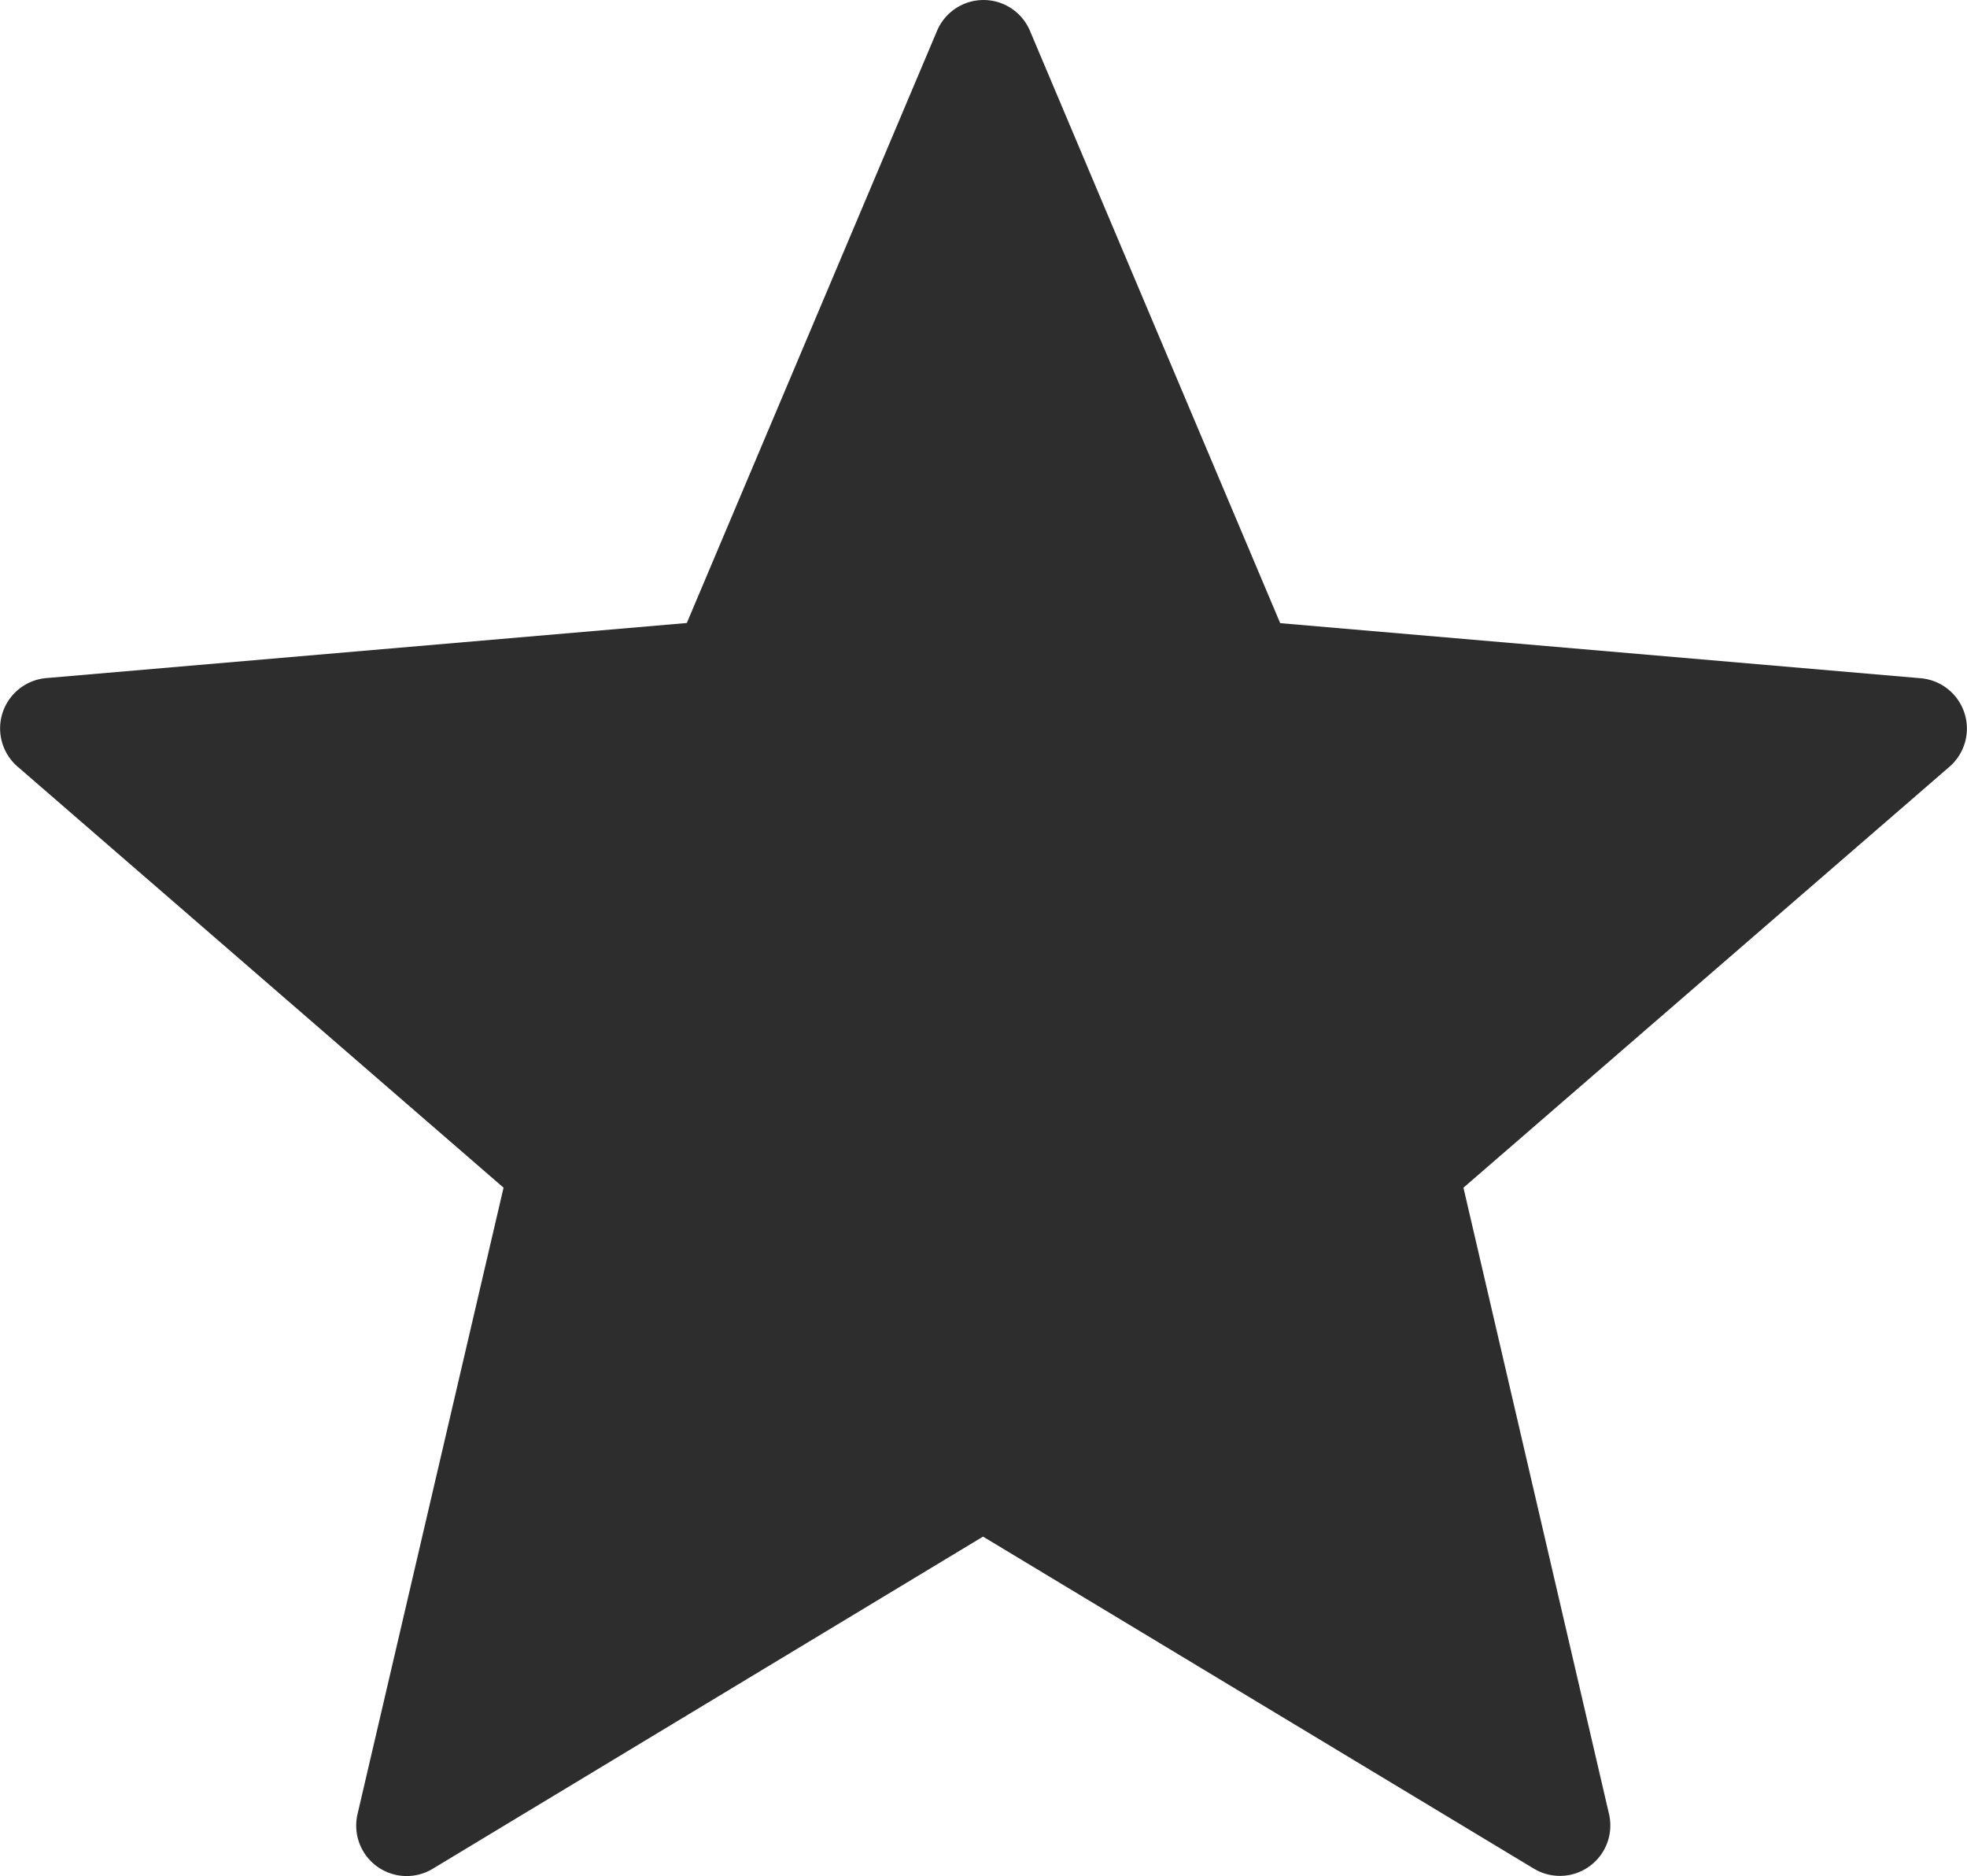 <svg xmlns="http://www.w3.org/2000/svg" viewBox="0 0 25 23.841">
  <defs>
    <style>
      .cls-1 {
        fill: #2d2d2d;
      }
    </style>
  </defs>
  <path id="star-full" class="cls-1" d="M13.091.845l3.18,7.526,8.141.7a.642.642,0,0,1,.366,1.124L18.6,15.545l1.85,7.959a.641.641,0,0,1-.956.694l-7-4.219L5.5,24.2a.641.641,0,0,1-.956-.694L6.4,15.545.222,10.193A.642.642,0,0,1,.588,9.069l8.141-.7L11.909.845a.641.641,0,0,1,1.182,0Z" transform="translate(0 -0.452)"/>
</svg>
